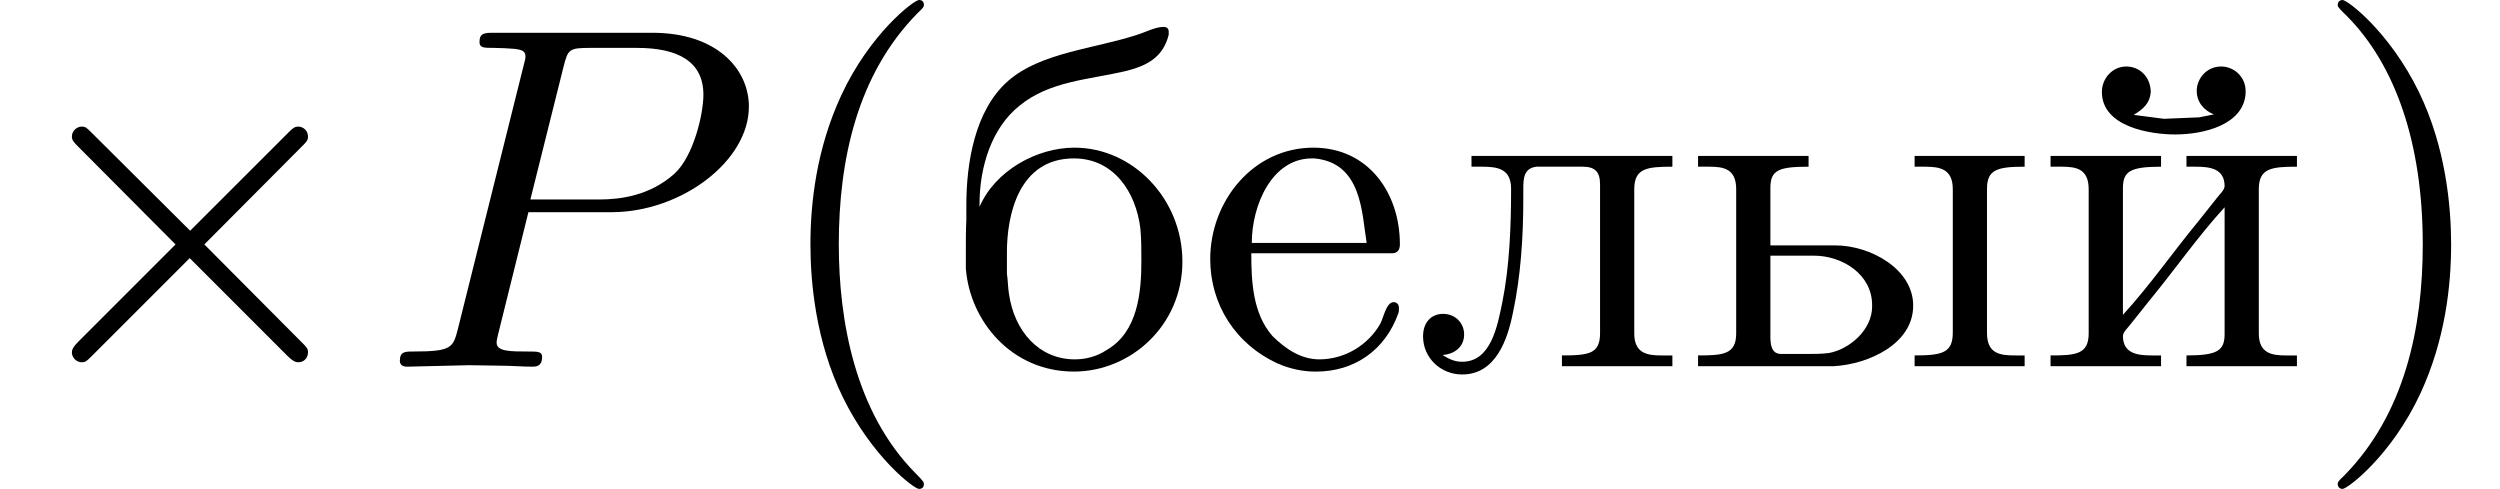 <?xml version='1.0' encoding='UTF-8'?>
<!-- This file was generated by dvisvgm 2.11.1 -->
<svg version='1.1' xmlns='http://www.w3.org/2000/svg' xmlns:xlink='http://www.w3.org/1999/xlink' width='50.945pt' height='9.963pt' viewBox='146.383 -7.472 50.945 9.963'>
<defs>
<path id='g3-225' d='M.558-3.258V-3.318C.558-4.055 .797-4.862 1.375-5.32C1.983-5.818 2.78-5.848 3.507-6.017C3.925-6.117 4.294-6.276 4.413-6.765V-6.824C4.413-6.894 4.374-6.924 4.304-6.924C4.144-6.924 3.935-6.814 3.776-6.765C2.899-6.476 1.813-6.406 1.146-5.828C.458-5.23 .289-4.144 .289-3.288V-2.989C.279-2.79 .279-2.58 .279-2.381V-2.002C.359-.936 1.205 .1 2.481 .1C3.636 .1 4.692-.837 4.692-2.142C4.692-3.417 3.686-4.463 2.491-4.463C1.724-4.463 .877-3.995 .558-3.258ZM1.116-1.893V-2.331C1.116-3.088 1.355-4.244 2.481-4.244C3.288-4.244 3.746-3.567 3.836-2.809C3.856-2.59 3.856-2.381 3.856-2.162C3.856-1.514 3.786-.707 3.148-.339C2.949-.209 2.73-.149 2.501-.149C1.773-.149 1.265-.717 1.156-1.494C1.136-1.624 1.136-1.763 1.116-1.893Z'/>
<path id='g3-229' d='M1.116-2.311H3.985C4.095-2.311 4.144-2.381 4.144-2.491C4.144-3.547 3.497-4.463 2.381-4.463C1.156-4.463 .279-3.377 .279-2.192C.279-1.275 .787-.458 1.664-.06C1.893 .04 2.162 .1 2.411 .1H2.441C3.208 .1 3.846-.329 4.115-1.096C4.125-1.126 4.125-1.166 4.125-1.196C4.125-1.265 4.085-1.315 4.015-1.315C3.866-1.315 3.806-.986 3.746-.877C3.497-.438 3.019-.149 2.501-.149C2.132-.149 1.813-.359 1.544-.628C1.146-1.086 1.116-1.733 1.116-2.311ZM1.126-2.521C1.126-3.288 1.534-4.244 2.351-4.244H2.401C3.377-4.154 3.367-3.118 3.467-2.521H1.126Z'/>
<path id='g3-233' d='M.249-4.294V-4.075H.478C.767-4.075 1.026-4.035 1.026-3.616V-.677C1.026-.249 .757-.229 .249-.229V-.01H2.501V-.229H2.321C2.032-.229 1.724-.259 1.724-.628C1.733-.717 1.823-.787 1.873-.857L2.262-1.345C2.78-1.973 3.248-2.65 3.796-3.248V-.667C3.796-.329 3.656-.229 3.019-.229V-.01H5.27V-.229H5.041C4.762-.229 4.493-.269 4.493-.677V-3.616C4.493-4.045 4.752-4.075 5.27-4.075V-4.294H3.019V-4.075H3.198C3.487-4.075 3.796-4.045 3.796-3.676C3.786-3.587 3.696-3.517 3.646-3.447L3.258-2.959C2.74-2.331 2.271-1.654 1.724-1.056V-3.636C1.724-3.975 1.863-4.075 2.501-4.075V-4.294H.249ZM3.577-5.141L3.278-5.081L2.56-5.051L1.943-5.131C2.142-5.25 2.271-5.37 2.291-5.589C2.291-5.908 2.062-6.117 1.793-6.117C1.504-6.117 1.295-5.868 1.295-5.599C1.295-4.882 2.291-4.732 2.79-4.732C3.377-4.732 4.184-4.932 4.224-5.569V-5.619C4.224-5.908 3.985-6.117 3.726-6.117C3.427-6.117 3.228-5.868 3.228-5.619C3.228-5.39 3.377-5.22 3.577-5.141Z'/>
<path id='g3-235' d='M1.176-4.294V-4.075H1.395C1.704-4.075 1.983-4.035 1.983-3.626C1.983-2.869 1.953-2.052 1.803-1.305C1.704-.827 1.574-.1 .986-.1C.827-.1 .717-.159 .598-.229V-.239C.837-.259 1.026-.408 1.026-.658C1.026-.887 .847-1.076 .598-1.076C.359-1.076 .189-.907 .189-.618C.189-.179 .548 .159 .986 .159C1.674 .159 1.913-.558 2.022-1.106C2.182-1.853 2.232-2.66 2.232-3.427V-3.626C2.232-3.836 2.242-4.045 2.501-4.075H3.447C3.696-4.075 3.796-3.965 3.796-3.716V-.687C3.796-.269 3.587-.229 3.019-.229V-.01H5.27V-.229H5.041C4.762-.229 4.493-.269 4.493-.677V-3.616C4.493-4.045 4.752-4.075 5.27-4.075V-4.294H1.176Z'/>
<path id='g3-251' d='M.259-4.294V-4.075H.488C.777-4.075 1.036-4.035 1.036-3.616V-.677C1.036-.249 .767-.229 .259-.229V-.01H3.029C3.726-.05 4.643-.458 4.643-1.245C4.643-1.993 3.766-2.471 3.059-2.471H1.733V-3.646C1.733-4.005 1.903-4.075 2.511-4.075V-4.294H.259ZM4.672-4.294V-4.075H4.882C5.181-4.075 5.45-4.035 5.45-3.616V-.697C5.45-.289 5.25-.229 4.672-.229V-.01H6.914V-.229H6.725C6.416-.229 6.147-.259 6.147-.687V-3.626C6.147-4.015 6.356-4.075 6.914-4.075V-4.294H4.672ZM1.733-2.262H2.62C3.198-2.262 3.806-1.883 3.806-1.255V-1.225C3.806-.757 3.357-.359 2.929-.279C2.78-.259 2.63-.259 2.481-.259H1.953C1.743-.259 1.733-.468 1.733-.628V-2.262Z'/>
<path id='g2-40' d='M3.298 2.391C3.298 2.361 3.298 2.341 3.128 2.172C1.883 .917 1.564-.966 1.564-2.491C1.564-4.224 1.943-5.958 3.168-7.203C3.298-7.323 3.298-7.342 3.298-7.372C3.298-7.442 3.258-7.472 3.198-7.472C3.098-7.472 2.202-6.795 1.614-5.529C1.106-4.433 .986-3.328 .986-2.491C.986-1.714 1.096-.508 1.644 .618C2.242 1.843 3.098 2.491 3.198 2.491C3.258 2.491 3.298 2.461 3.298 2.391Z'/>
<path id='g2-41' d='M2.879-2.491C2.879-3.268 2.77-4.473 2.222-5.599C1.624-6.824 .767-7.472 .667-7.472C.608-7.472 .568-7.432 .568-7.372C.568-7.342 .568-7.323 .757-7.143C1.733-6.157 2.301-4.573 2.301-2.491C2.301-.787 1.933 .966 .697 2.222C.568 2.341 .568 2.361 .568 2.391C.568 2.451 .608 2.491 .667 2.491C.767 2.491 1.664 1.813 2.252 .548C2.76-.548 2.879-1.654 2.879-2.491Z'/>
<path id='g0-2' d='M6.276-.289C6.276-.369 6.257-.389 6.147-.498L4.164-2.491L6.147-4.483C6.257-4.593 6.276-4.613 6.276-4.692C6.276-4.802 6.187-4.892 6.077-4.892C5.998-4.892 5.958-4.852 5.868-4.762L3.875-2.77L1.873-4.762C1.763-4.872 1.743-4.892 1.664-4.892C1.564-4.892 1.465-4.802 1.465-4.692C1.465-4.613 1.504-4.573 1.594-4.483L3.577-2.491L1.594-.508C1.494-.408 1.465-.349 1.465-.289C1.465-.179 1.564-.09 1.664-.09C1.743-.09 1.763-.11 1.873-.219L3.866-2.212L5.858-.219C5.958-.12 6.017-.09 6.077-.09C6.197-.09 6.276-.179 6.276-.289Z'/>
<path id='g1-80' d='M7.512-5.3C7.512-6.067 6.854-6.804 5.549-6.804H2.321C2.132-6.804 2.022-6.804 2.022-6.615C2.022-6.496 2.112-6.496 2.311-6.496C2.441-6.496 2.62-6.486 2.74-6.476C2.899-6.456 2.959-6.426 2.959-6.316C2.959-6.276 2.949-6.247 2.919-6.127L1.584-.777C1.484-.389 1.465-.309 .677-.309C.508-.309 .399-.309 .399-.12C.399 0 .518 0 .548 0L1.813-.03L2.451-.02C2.67-.02 2.889 0 3.098 0C3.168 0 3.298 0 3.298-.199C3.298-.309 3.208-.309 3.019-.309C2.65-.309 2.371-.309 2.371-.488C2.371-.548 2.391-.598 2.401-.658L3.019-3.148H4.712C6.127-3.148 7.512-4.184 7.512-5.3ZM6.585-5.539C6.585-5.151 6.386-4.294 5.998-3.935C5.499-3.487 4.902-3.407 4.463-3.407H3.059L3.736-6.117C3.826-6.466 3.846-6.496 4.274-6.496H5.23C6.057-6.496 6.585-6.227 6.585-5.539Z'/>
</defs>
<g id='page1'>
<use x='146.383' y='0' xlink:href='#g0-2'/>
<use x='154.132' y='0' xlink:href='#g1-80'/>
<use x='161.912' y='0' xlink:href='#g2-40'/>
<use x='165.786' y='0' xlink:href='#g3-225'/>
<use x='170.766' y='0' xlink:href='#g3-229'/>
<use x='175.193' y='0' xlink:href='#g3-235'/>
<use x='180.727' y='0' xlink:href='#g3-251'/>
<use x='187.92' y='0' xlink:href='#g3-233'/>
<use x='193.453' y='0' xlink:href='#g2-41'/>
</g>
</svg>